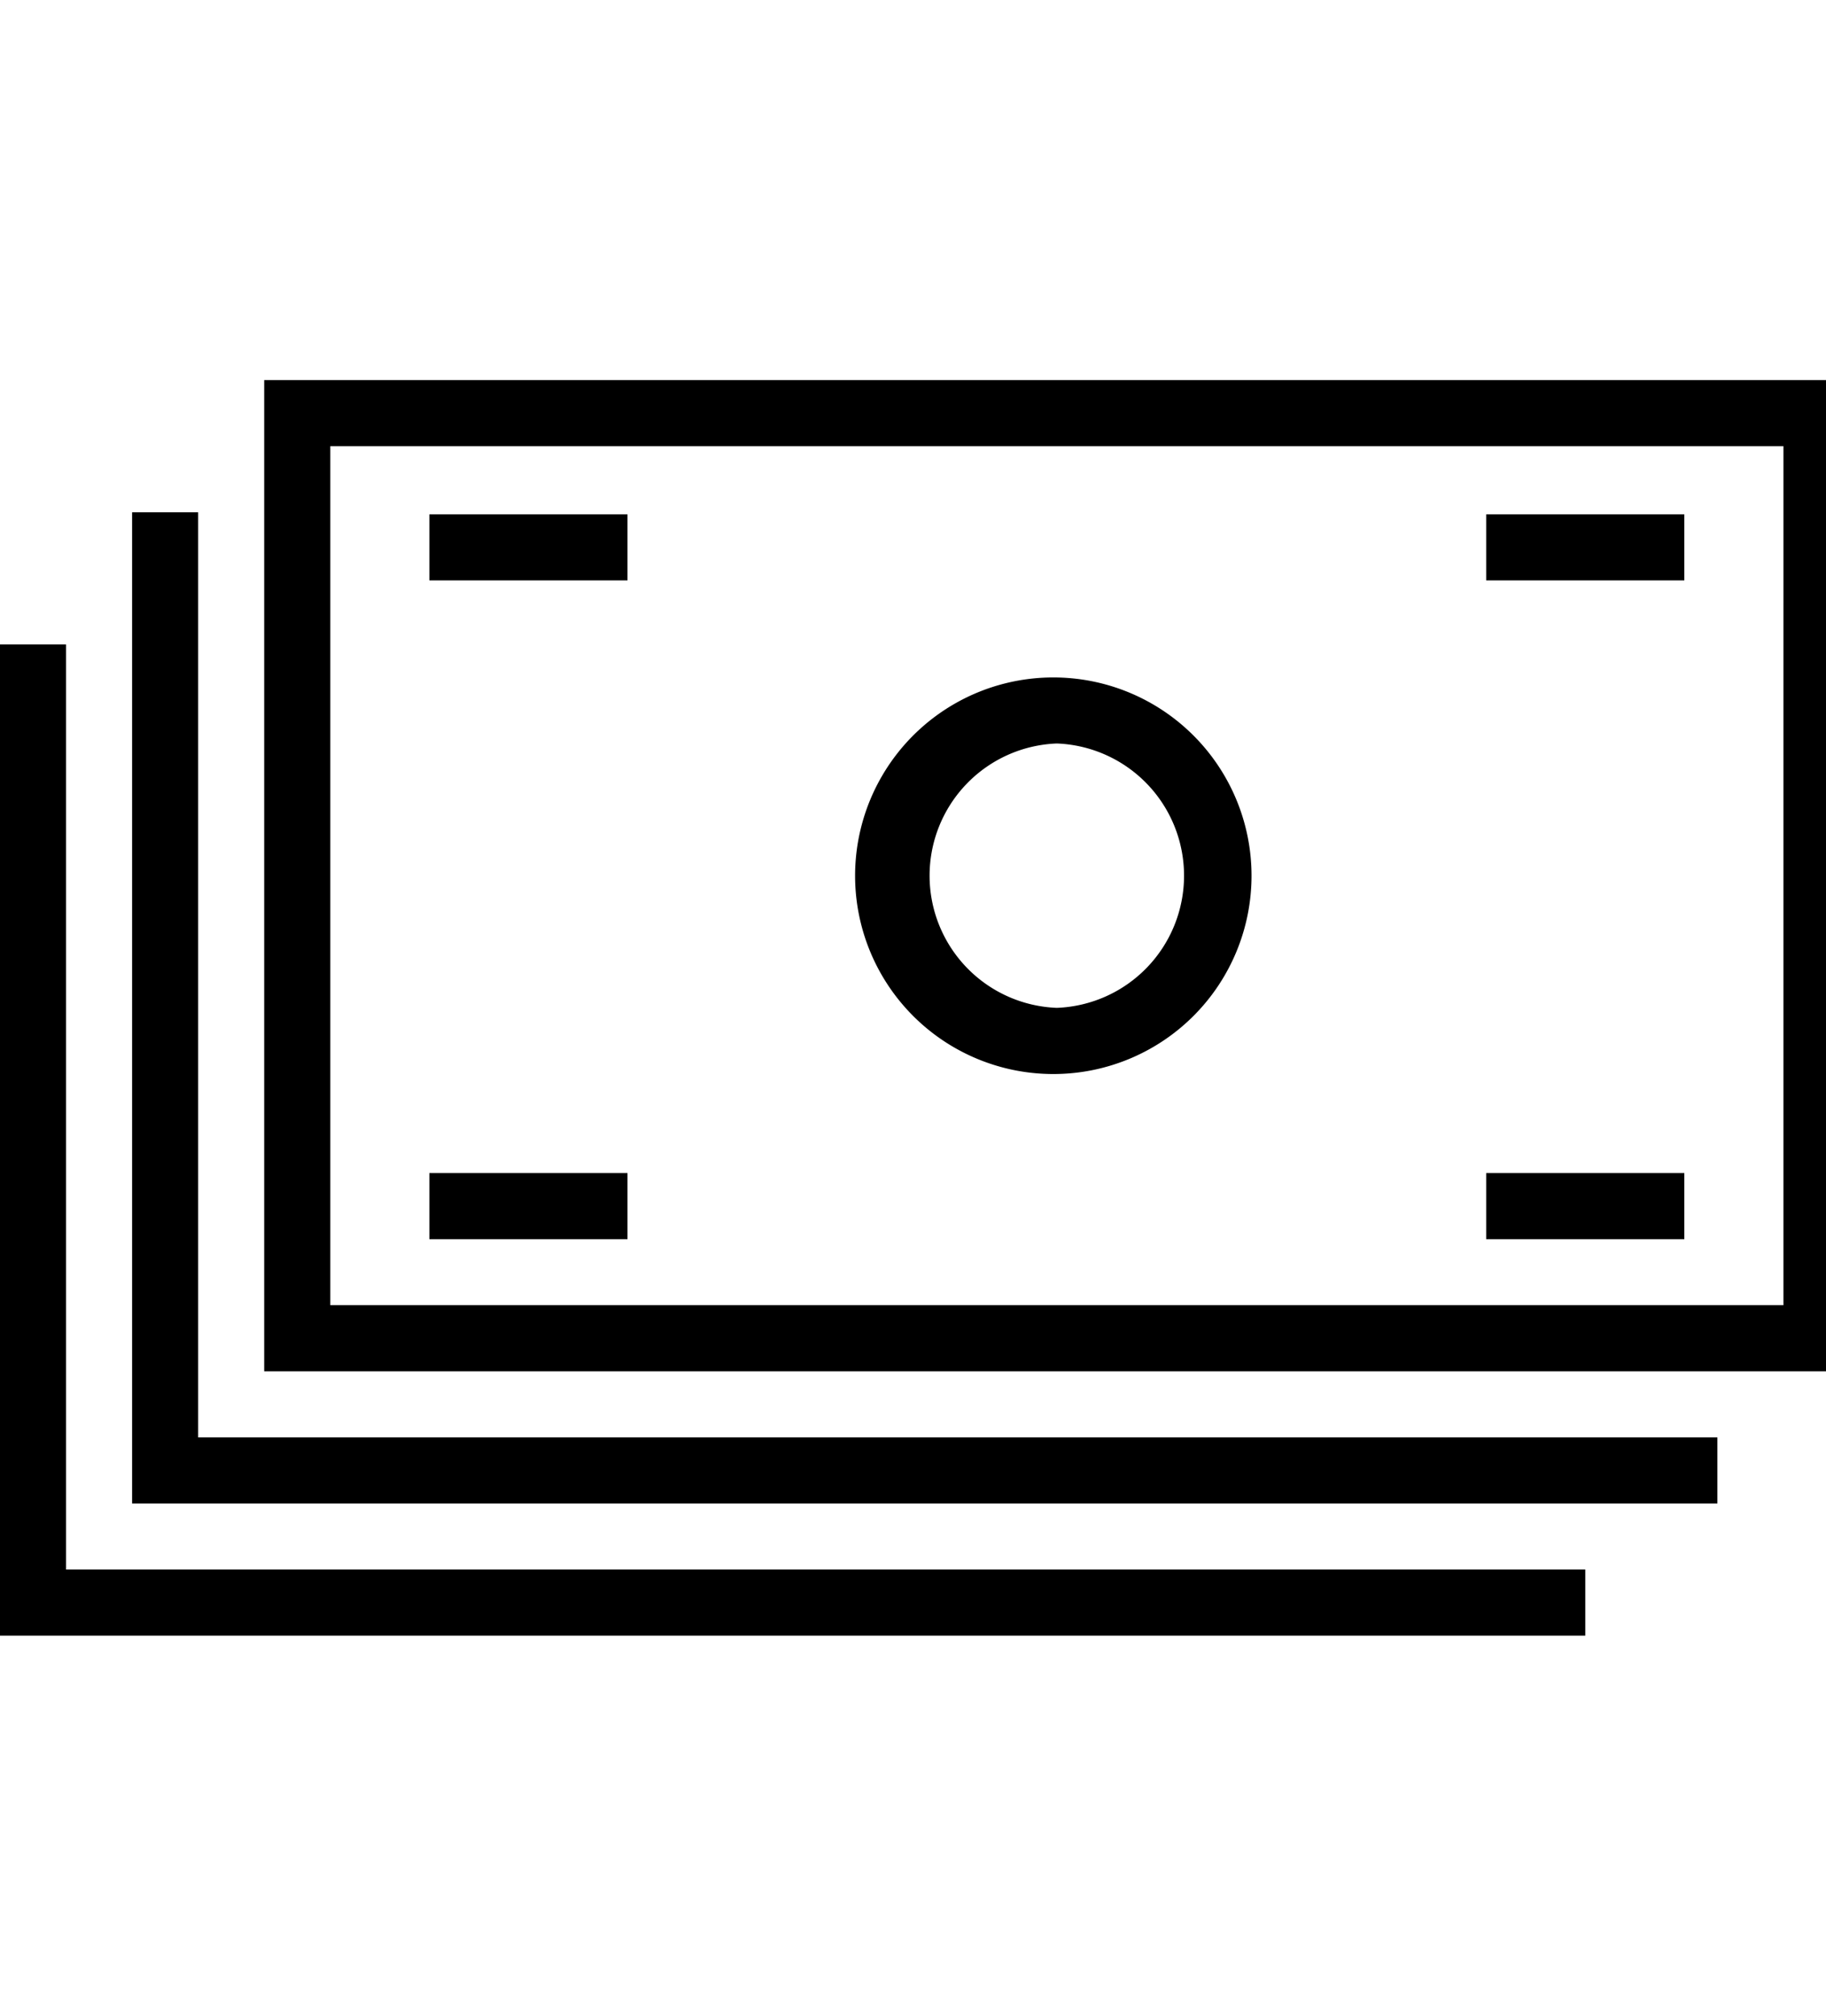 <svg xmlns="http://www.w3.org/2000/svg" width="29" height="32" viewBox="0 0 29 32"><path d="M16.784 10.755a3.148 3.148 0 1 0 .001 6.295 3.148 3.148 0 0 0-.001-6.295zm0 5.245a2.1 2.1 0 0 1 0-4.197 2.1 2.1 0 0 1 0 4.197z"/><path d="M4.196 6.034v15.735h25.176V6.034H4.196zm24.128 3.549V20.72H5.246V7.083h23.078v2.5z"/><path d="M23.746 22.819H3.147V8.133H2.098v15.735h25.177v-1.049h-1.049z"/><path d="M21.648 24.917H1.049V10.231H0v15.735h25.177v-1.049h-1.049zM6.819 8.165h3.147v1.049H6.819V8.165z"/><path d="M6.819 18.623h3.147v1.049H6.819v-1.049zM23.603 8.165h3.147v1.049h-3.147V8.165zM23.603 18.623h3.147v1.049h-3.147v-1.049z"/></svg>